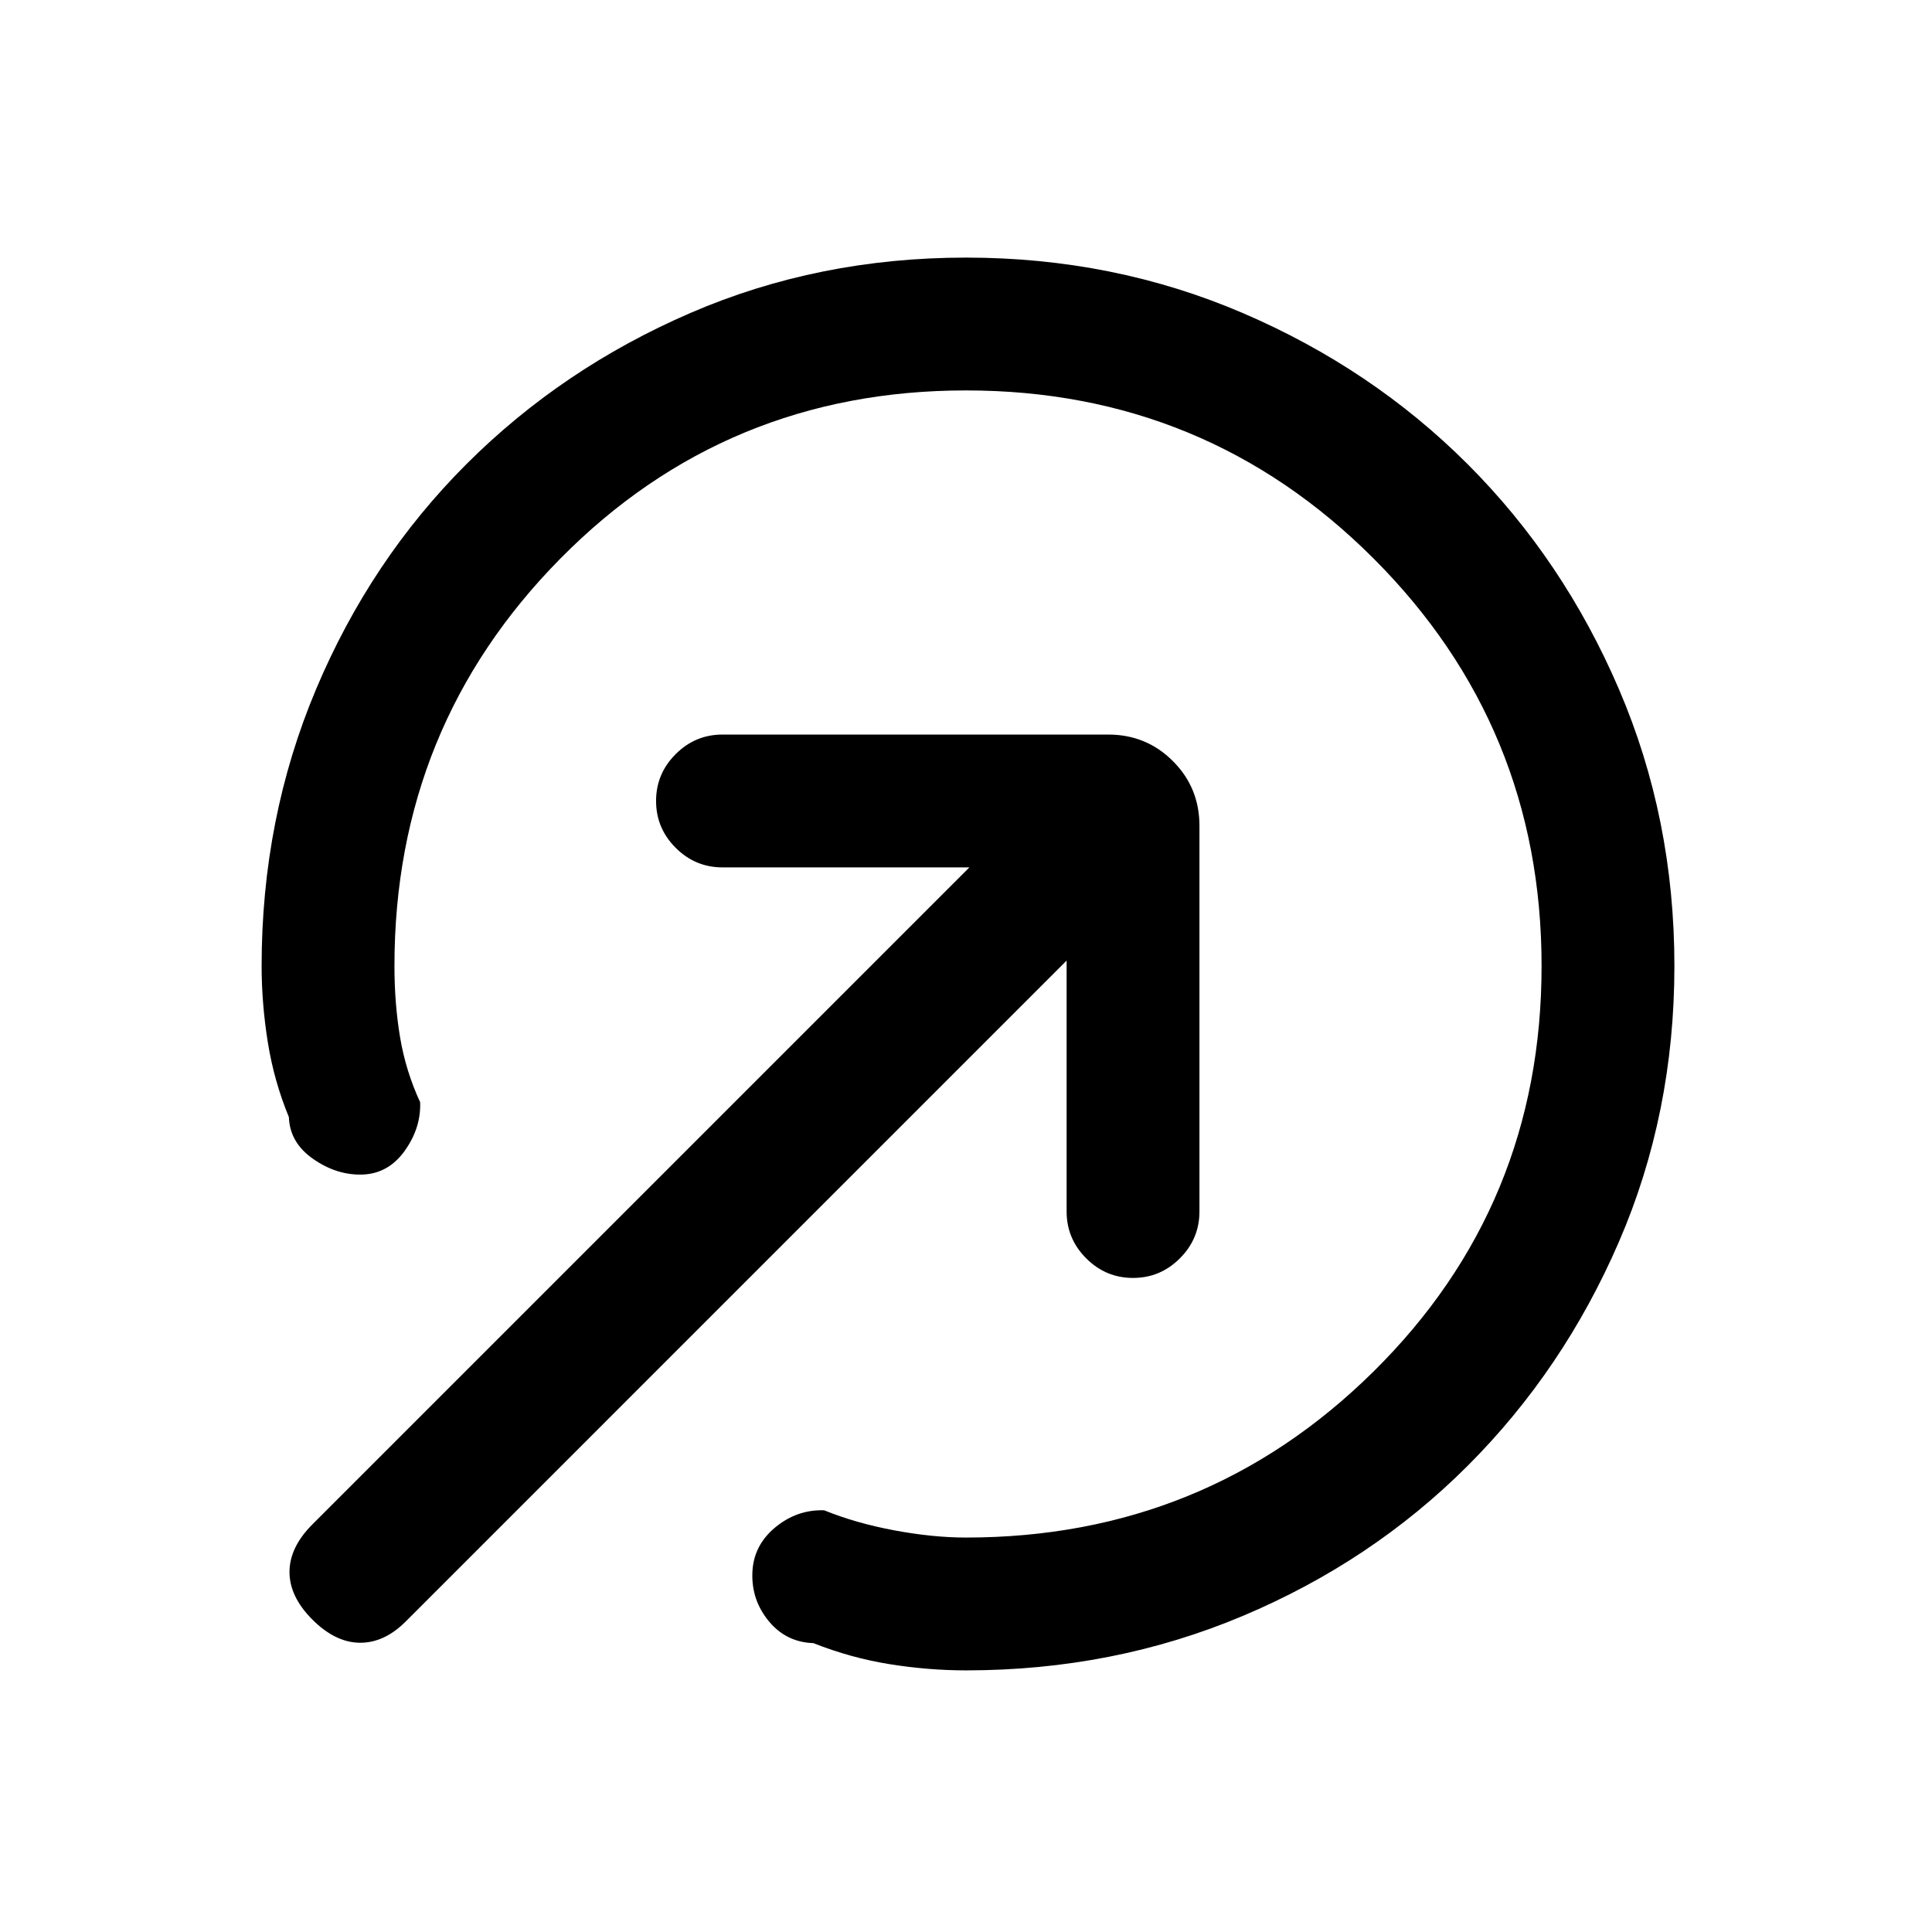 <svg xmlns="http://www.w3.org/2000/svg" height="24" viewBox="0 -960 960 960" width="24"><path d="M480-130q-18.69 0-37.92-3.08-19.23-3.07-37.93-10.46-13.53-.46-22.15-10.92-8.62-10.46-8.15-24 .46-13.54 11.3-22.54 10.85-9 24.39-8.54 15.69 6.39 34.84 9.96Q463.54-196 480-196q119 0 202.5-82.5T766-480q0-119-83.5-202.5T480-766q-119 0-201.5 83.5T196-480q0 18.77 2.81 35.5t9.96 32.19q.46 12.77-7.65 24.12-8.12 11.34-20.89 11.81-12.77.46-24.5-7.66-11.73-8.11-12.19-20.88-7.39-17.93-10.46-37.16Q130-461.31 130-480q0-73.31 27.04-137.5t74.65-111.81q47.62-47.61 111.31-75.15Q406.69-832 480-832t137.5 27.54q64.19 27.54 111.81 75.15 47.61 47.62 75.15 111.81Q832-553.31 832-480t-27.54 137q-27.54 63.69-75.15 111.31-47.62 47.61-111.81 74.65Q553.31-130 480-130Zm-324.77-25.23q-11.38-11.39-11.38-23.65 0-12.27 11.38-23.66L481.69-529H359q-13.54 0-23.27-9.73T326-562q0-13.54 9.73-23.27T359-595h191.69q18.93 0 32.12 13.19Q596-568.62 596-549.69V-358q0 13.54-9.73 23.27T563-325q-13.54 0-23.27-9.73T530-358v-124.69L201.54-154.23q-10.62 10.61-22.77 10.5-12.15-.12-23.54-11.5Z"/></svg>